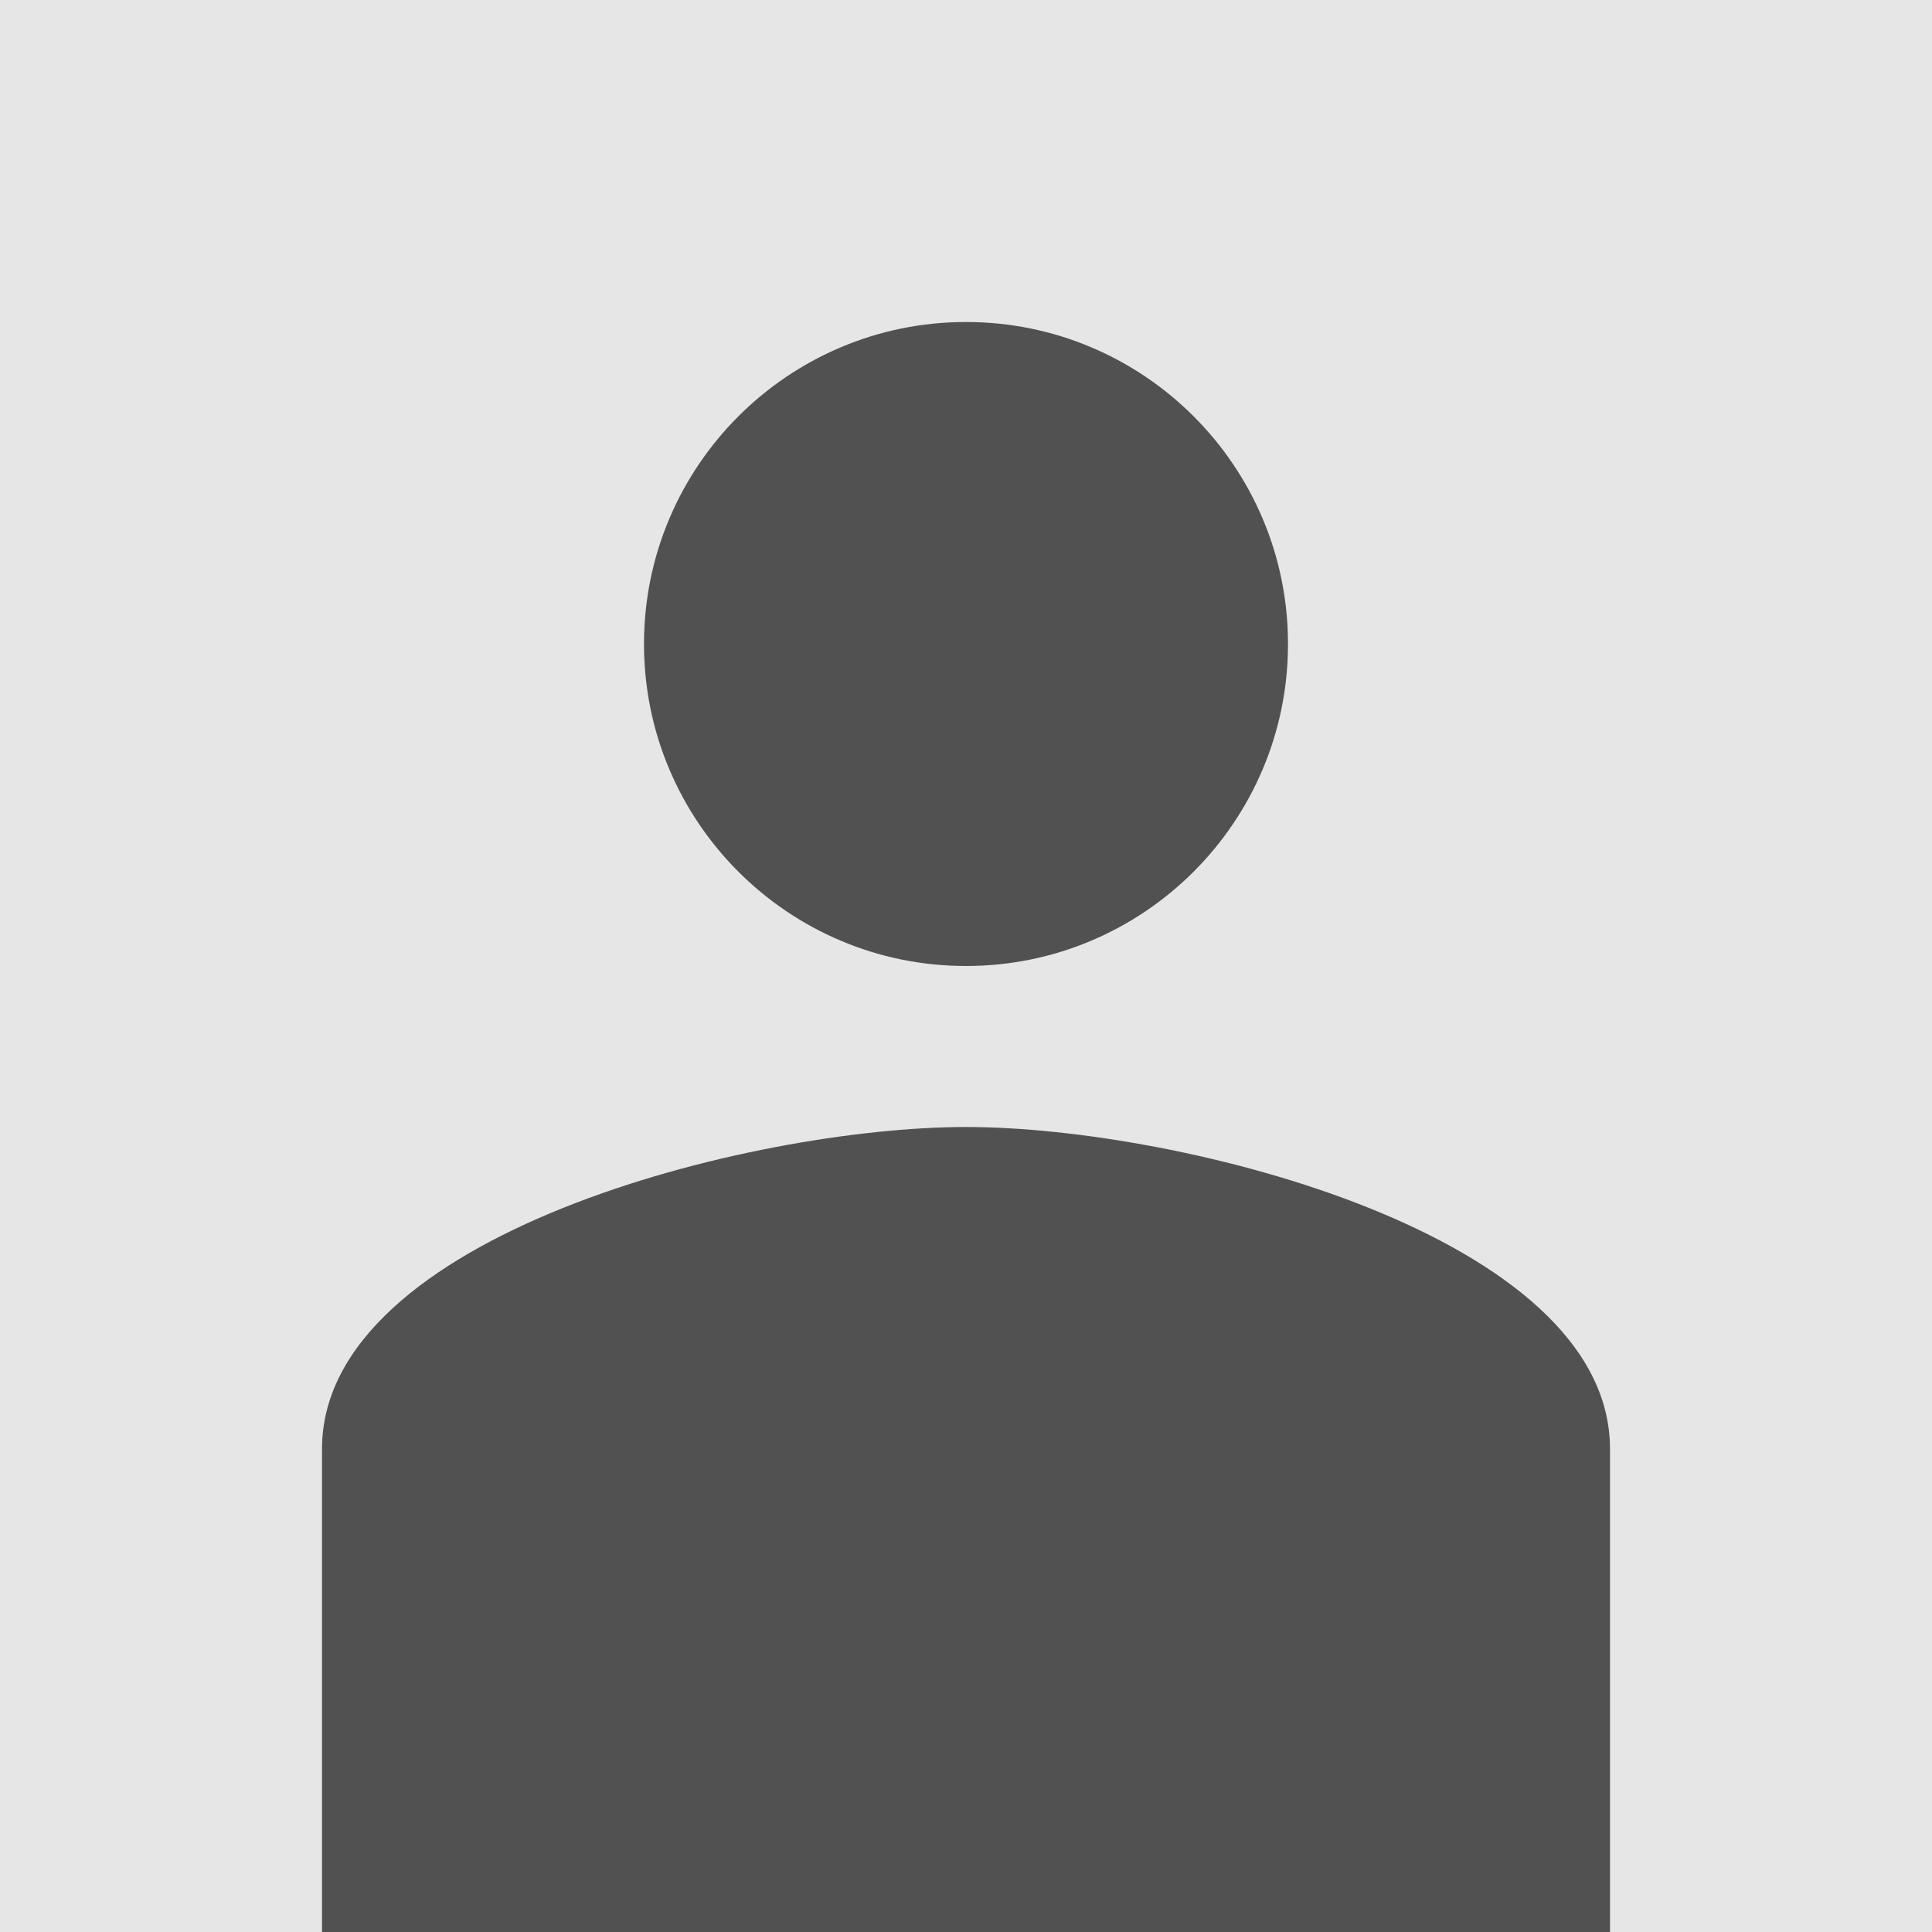 <?xml version="1.0" encoding="utf-8"?>
<!-- Generator: Adobe Illustrator 20.1.0, SVG Export Plug-In . SVG Version: 6.00 Build 0)  -->
<svg version="1.1" id="Layer_1" xmlns="http://www.w3.org/2000/svg" xmlns:xlink="http://www.w3.org/1999/xlink" x="0px" y="0px"
	 viewBox="0 0 150 150" style="enable-background:new 0 0 150 150;" xml:space="preserve">
<rect x="0" y="0" width="150" height="150" fill="#808080" stroke="none"/>
<style type="text/css">
	.st0{opacity:0.8;fill:#FFFFFF;}
	.st1{fill:#515151;}
</style>
<path class="st0" d="M0,0h150v150H0V0z"/>
<path class="st1" d="M75,75c13.8,0,25-11.2,25-25S88.8,25,75,25S50,36.2,50,50S61.2,75,75,75z M75,87.5c-16.7,0-50,8.4-50,25V150
	h100v-37.5C125,95.9,91.7,87.5,75,87.5z"/>
</svg>
